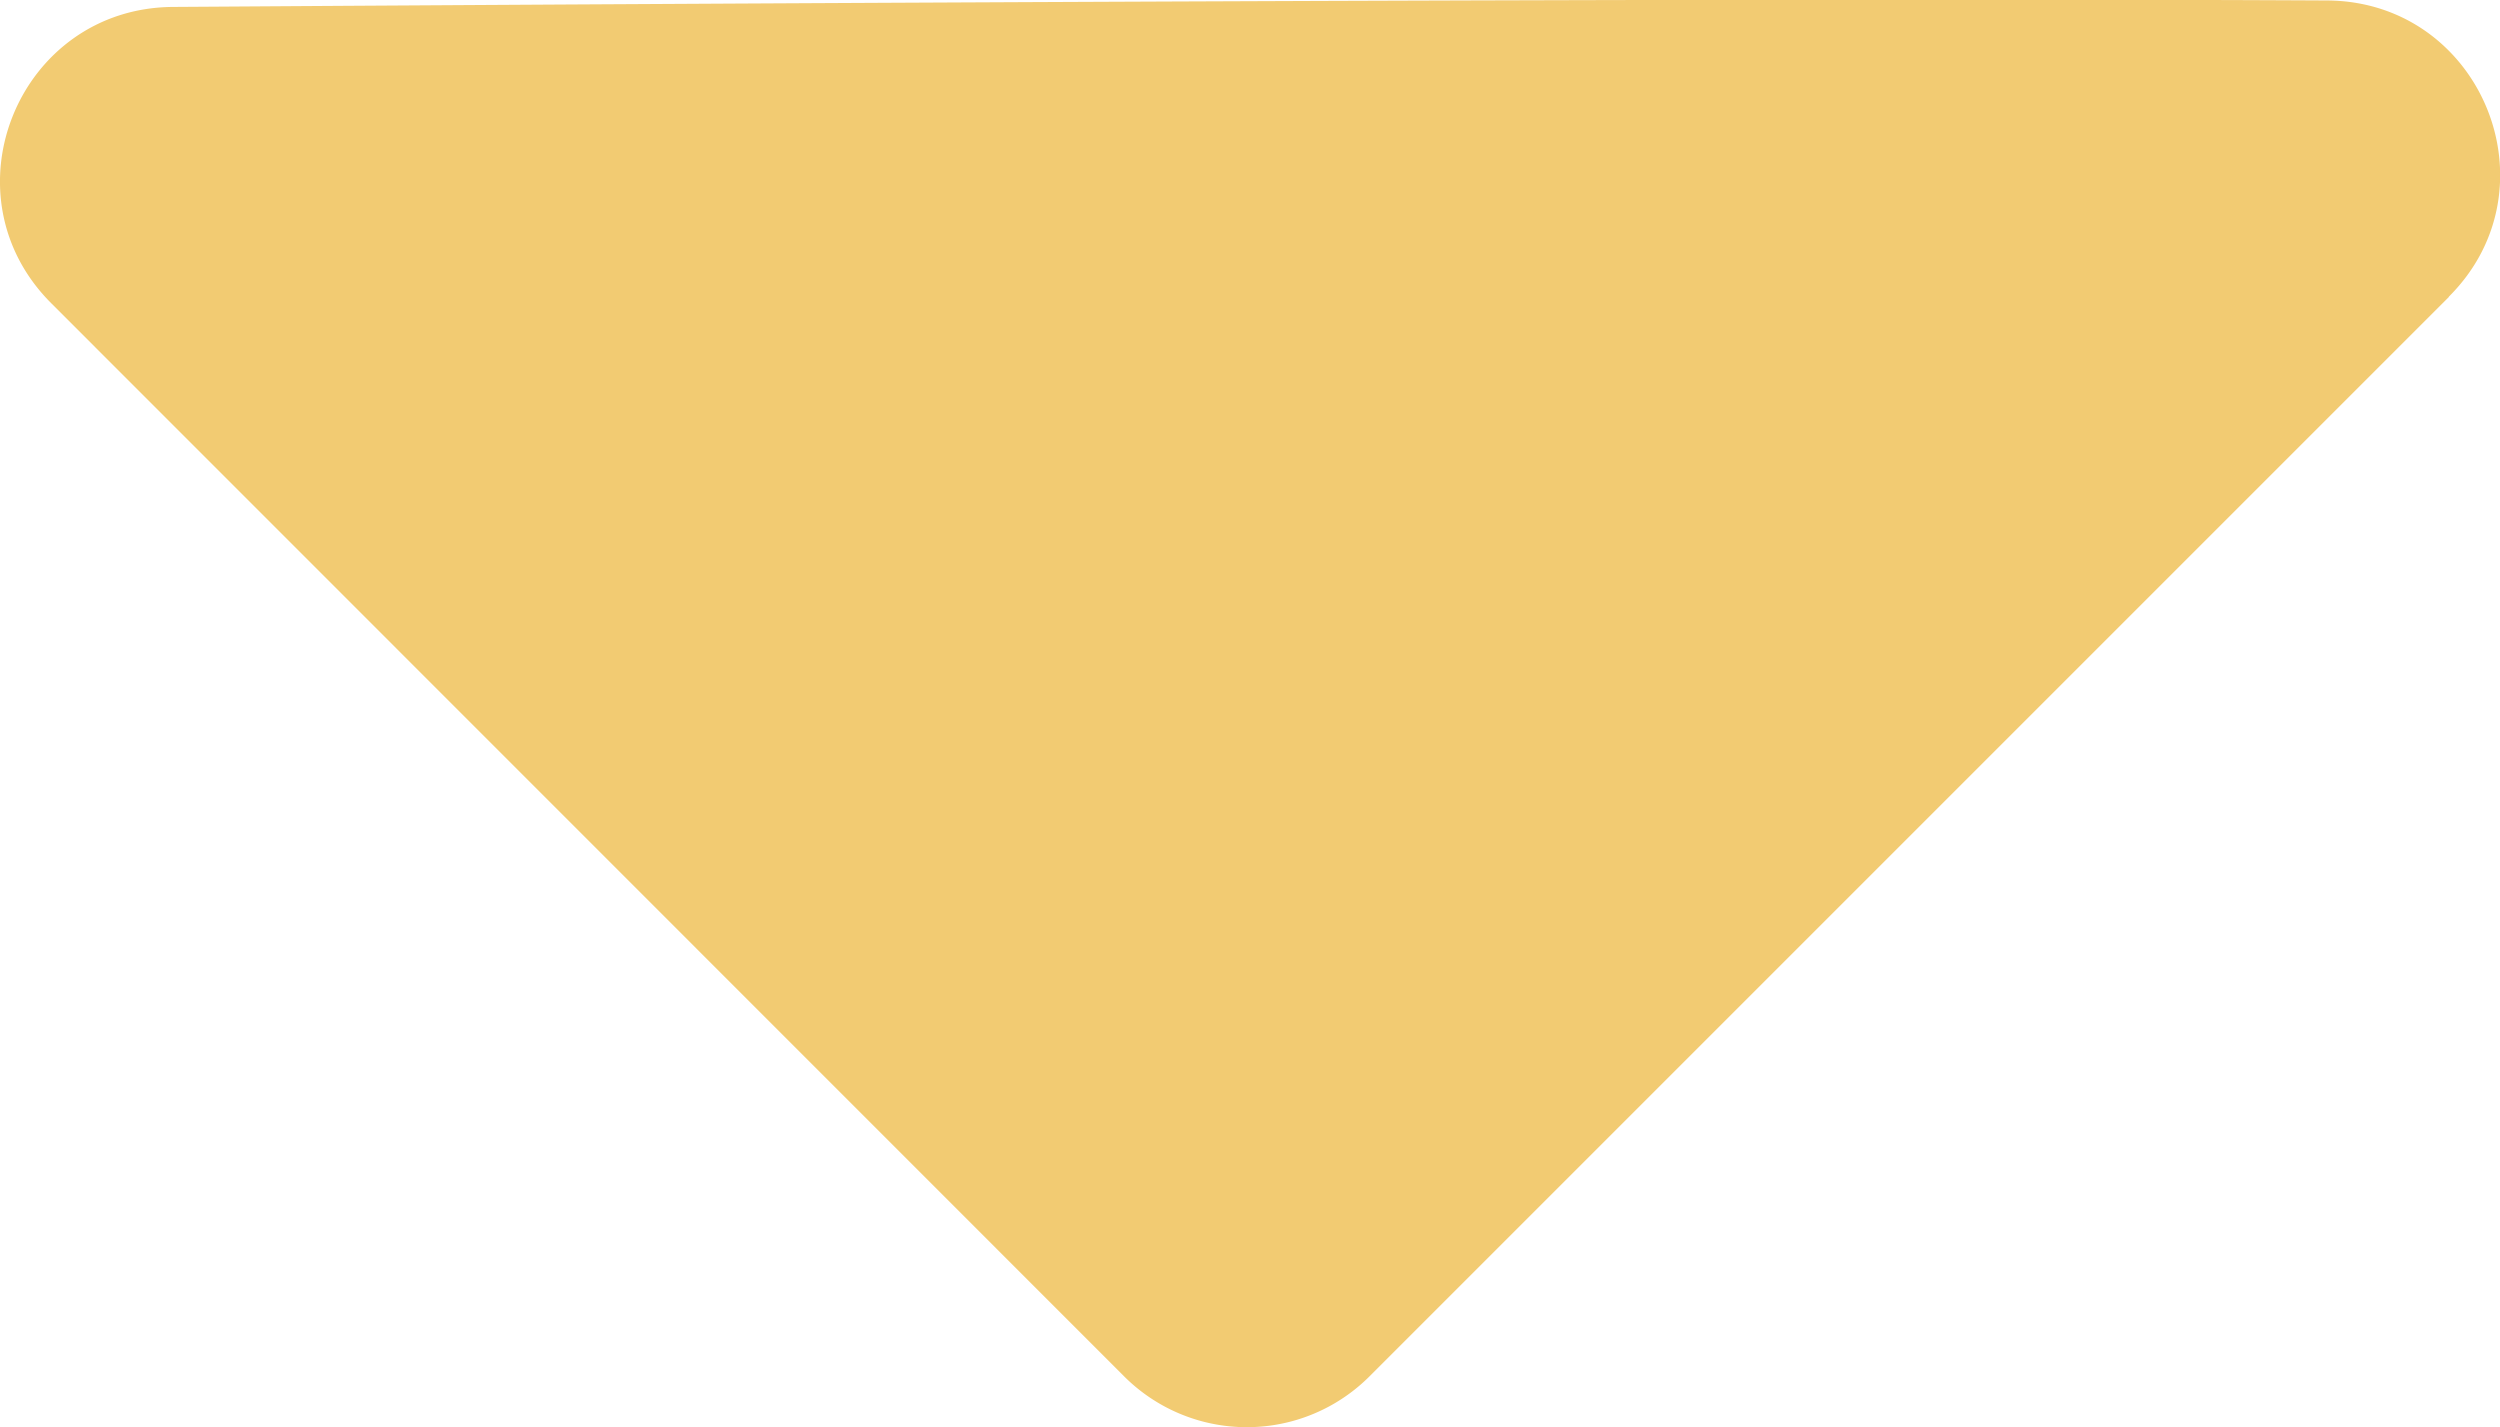 <svg id="Layer_1" data-name="Layer 1" xmlns="http://www.w3.org/2000/svg" viewBox="0 0 313.6 179.03"><defs><style>.cls-1{fill:#f2cb72;}</style></defs><path class="cls-1" d="M-113.32-141.77-248.71-6.38a21.76,21.76,0,0,1-30.78,0L-414.08-141c-13.67-13.67-4.08-37,15.24-37.16,71.46-.47,199.18-1.18,270.24-.81,19.34.1,29,23.48,15.28,37.16" transform="translate(420.5 179.03)"/></svg>